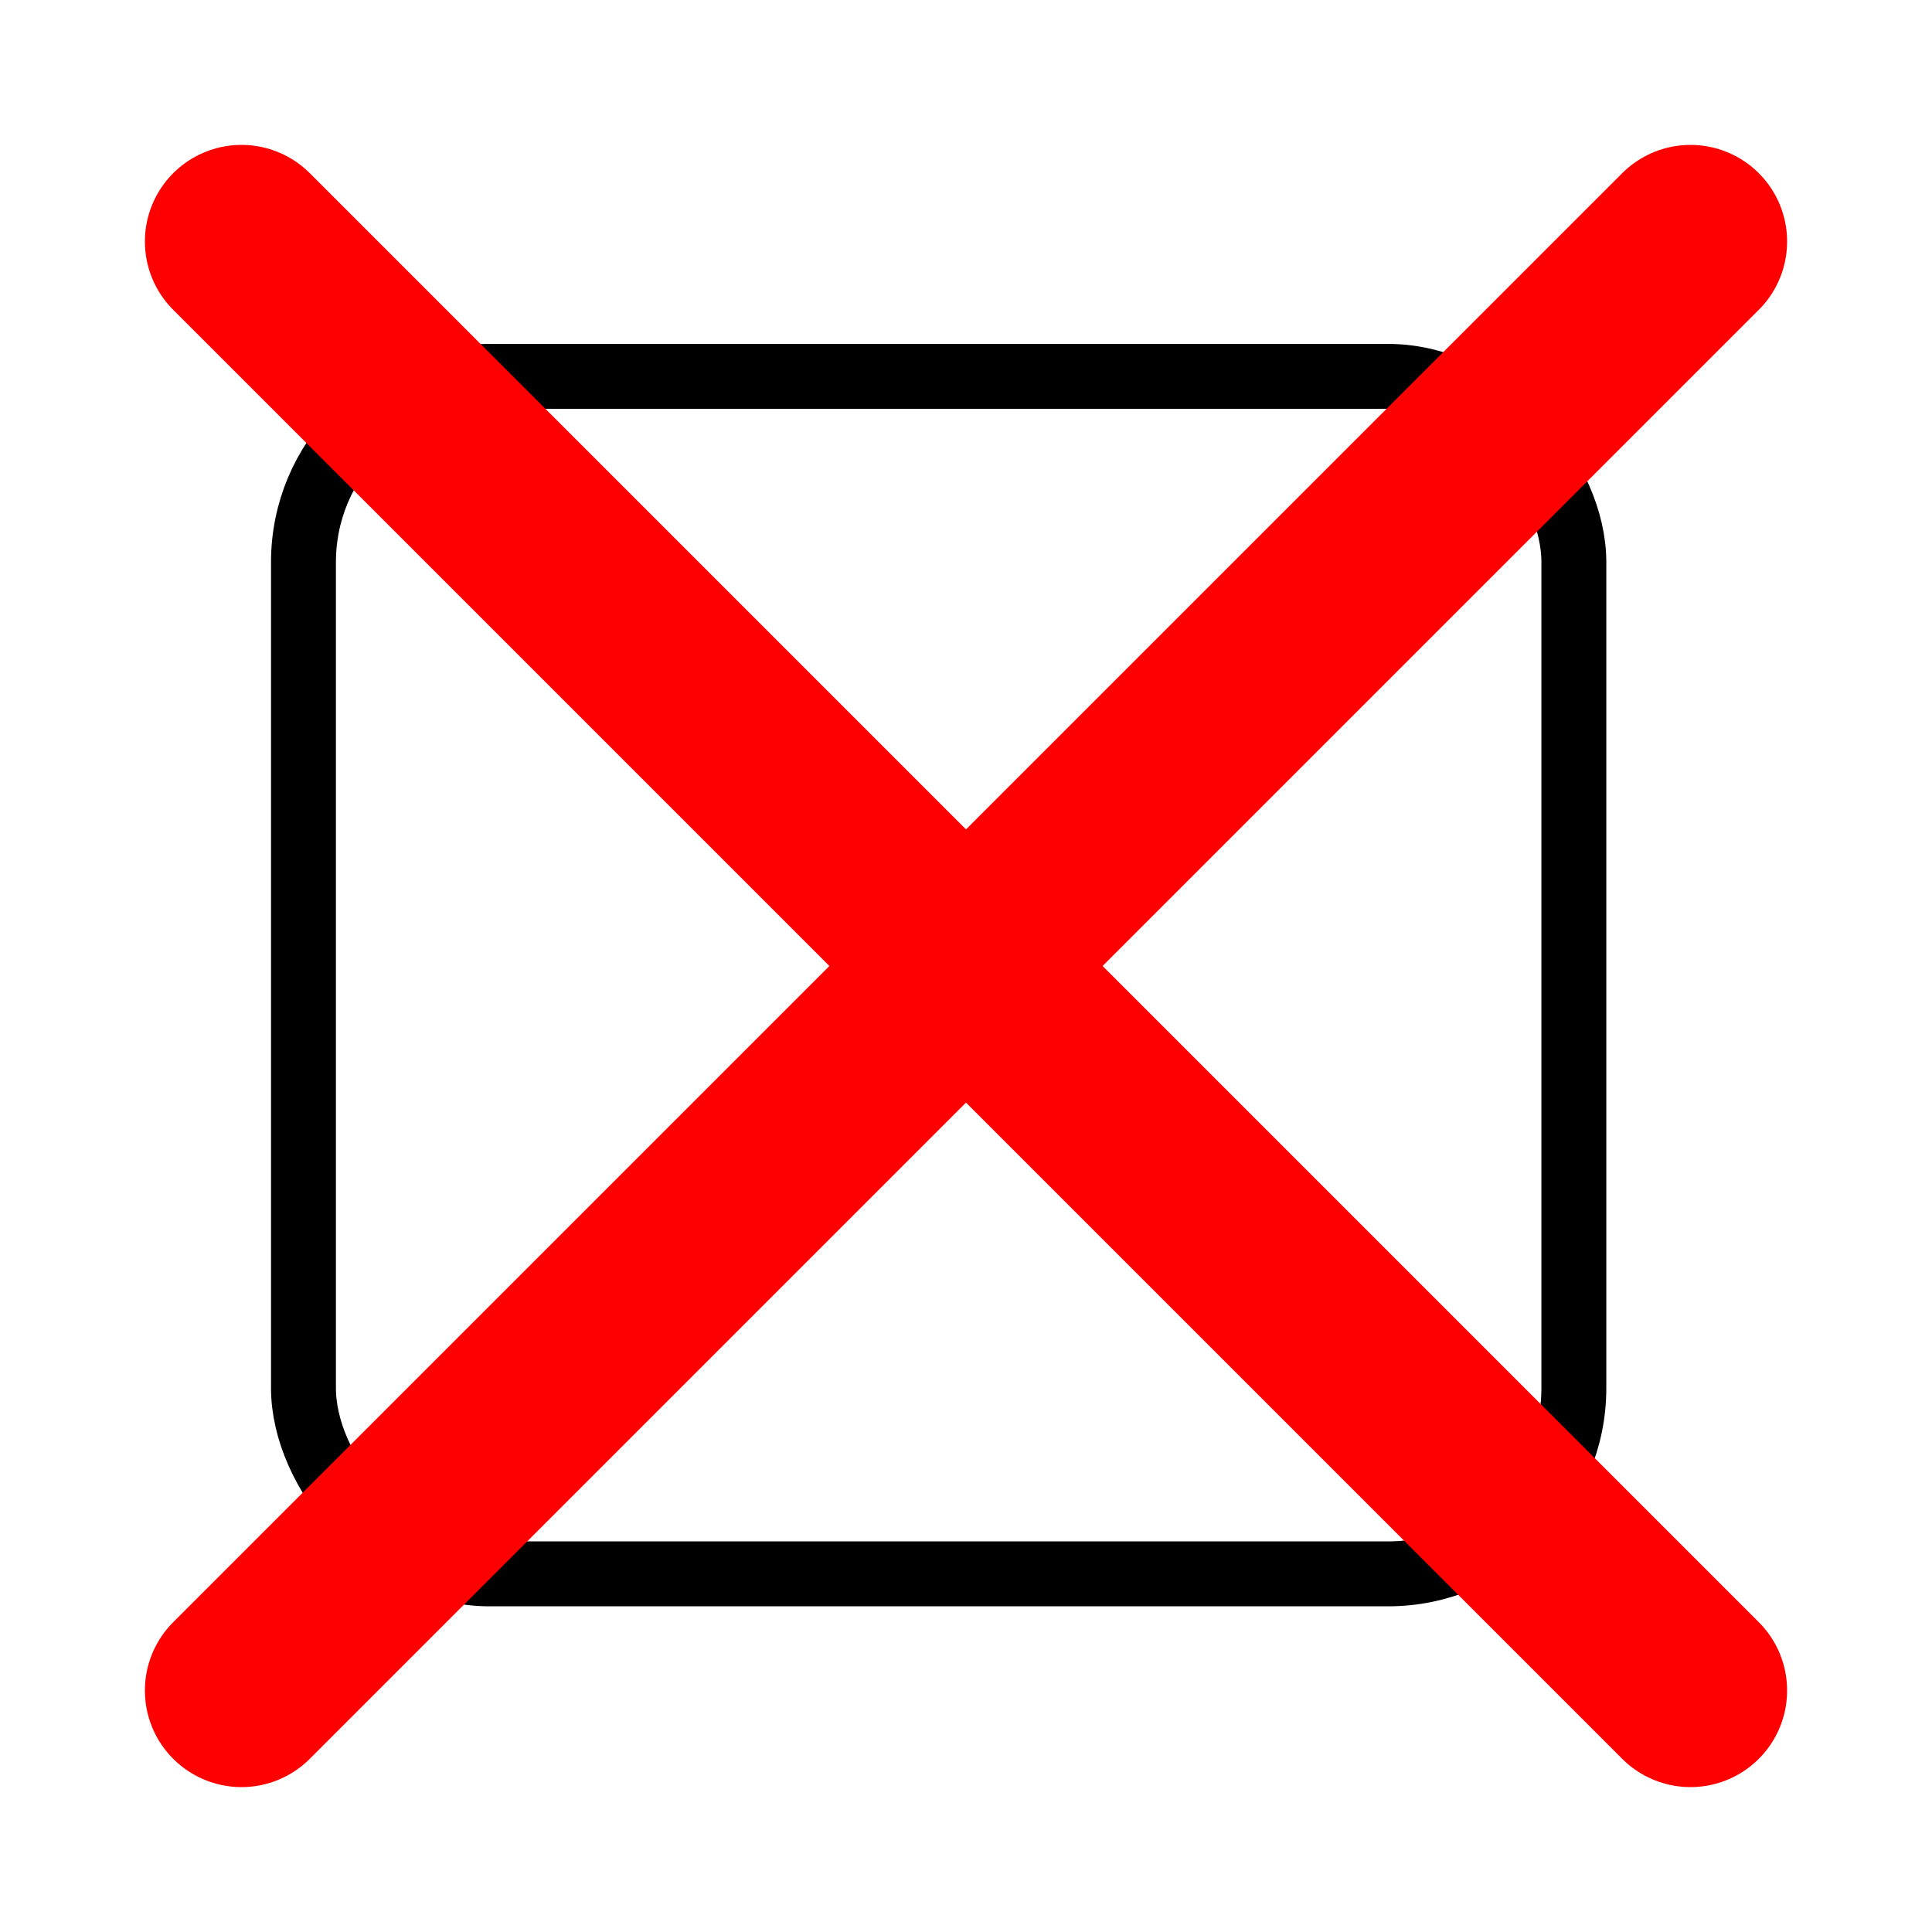 <?xml version="1.0" encoding="UTF-8" standalone="no"?>
<!DOCTYPE svg PUBLIC "-//W3C//DTD SVG 20010904//EN"
"http://www.w3.org/TR/2001/REC-SVG-20010904/DTD/svg10.dtd">
<!-- Created with Sodipodi ("http://www.sodipodi.com/") -->
<svg
   xmlns="http://www.w3.org/2000/svg"
   xmlns:xlink="http://www.w3.org/1999/xlink"
   version="1"
   x="0"
   y="0"
   width="500"
   height="500"
   id="svg338">
  <defs
     id="defs340" />
  <rect
     width="328.774"
     height="309.906"
     ry="48.074"
     x="78.538"
     y="97.406"
     style="font-size:12;fill:none;fill-rule:evenodd;stroke:#000000;stroke-width:16.8;stroke-linejoin:round;"
     id="rect462" />
  <path
     d="M 62.5 62.5 L 437.5 437.5 "
     style="font-size:12;fill:none;fill-rule:evenodd;stroke:#ff0000;stroke-width:50;stroke-linecap:round;"
     id="path466" />
  <path
     d="M 437.5 62.5 L 62.5 437.5 "
     style="font-size:12;fill:none;fill-rule:evenodd;stroke:#ff0000;stroke-width:50;stroke-linecap:round;"
     id="path470" />
</svg>
